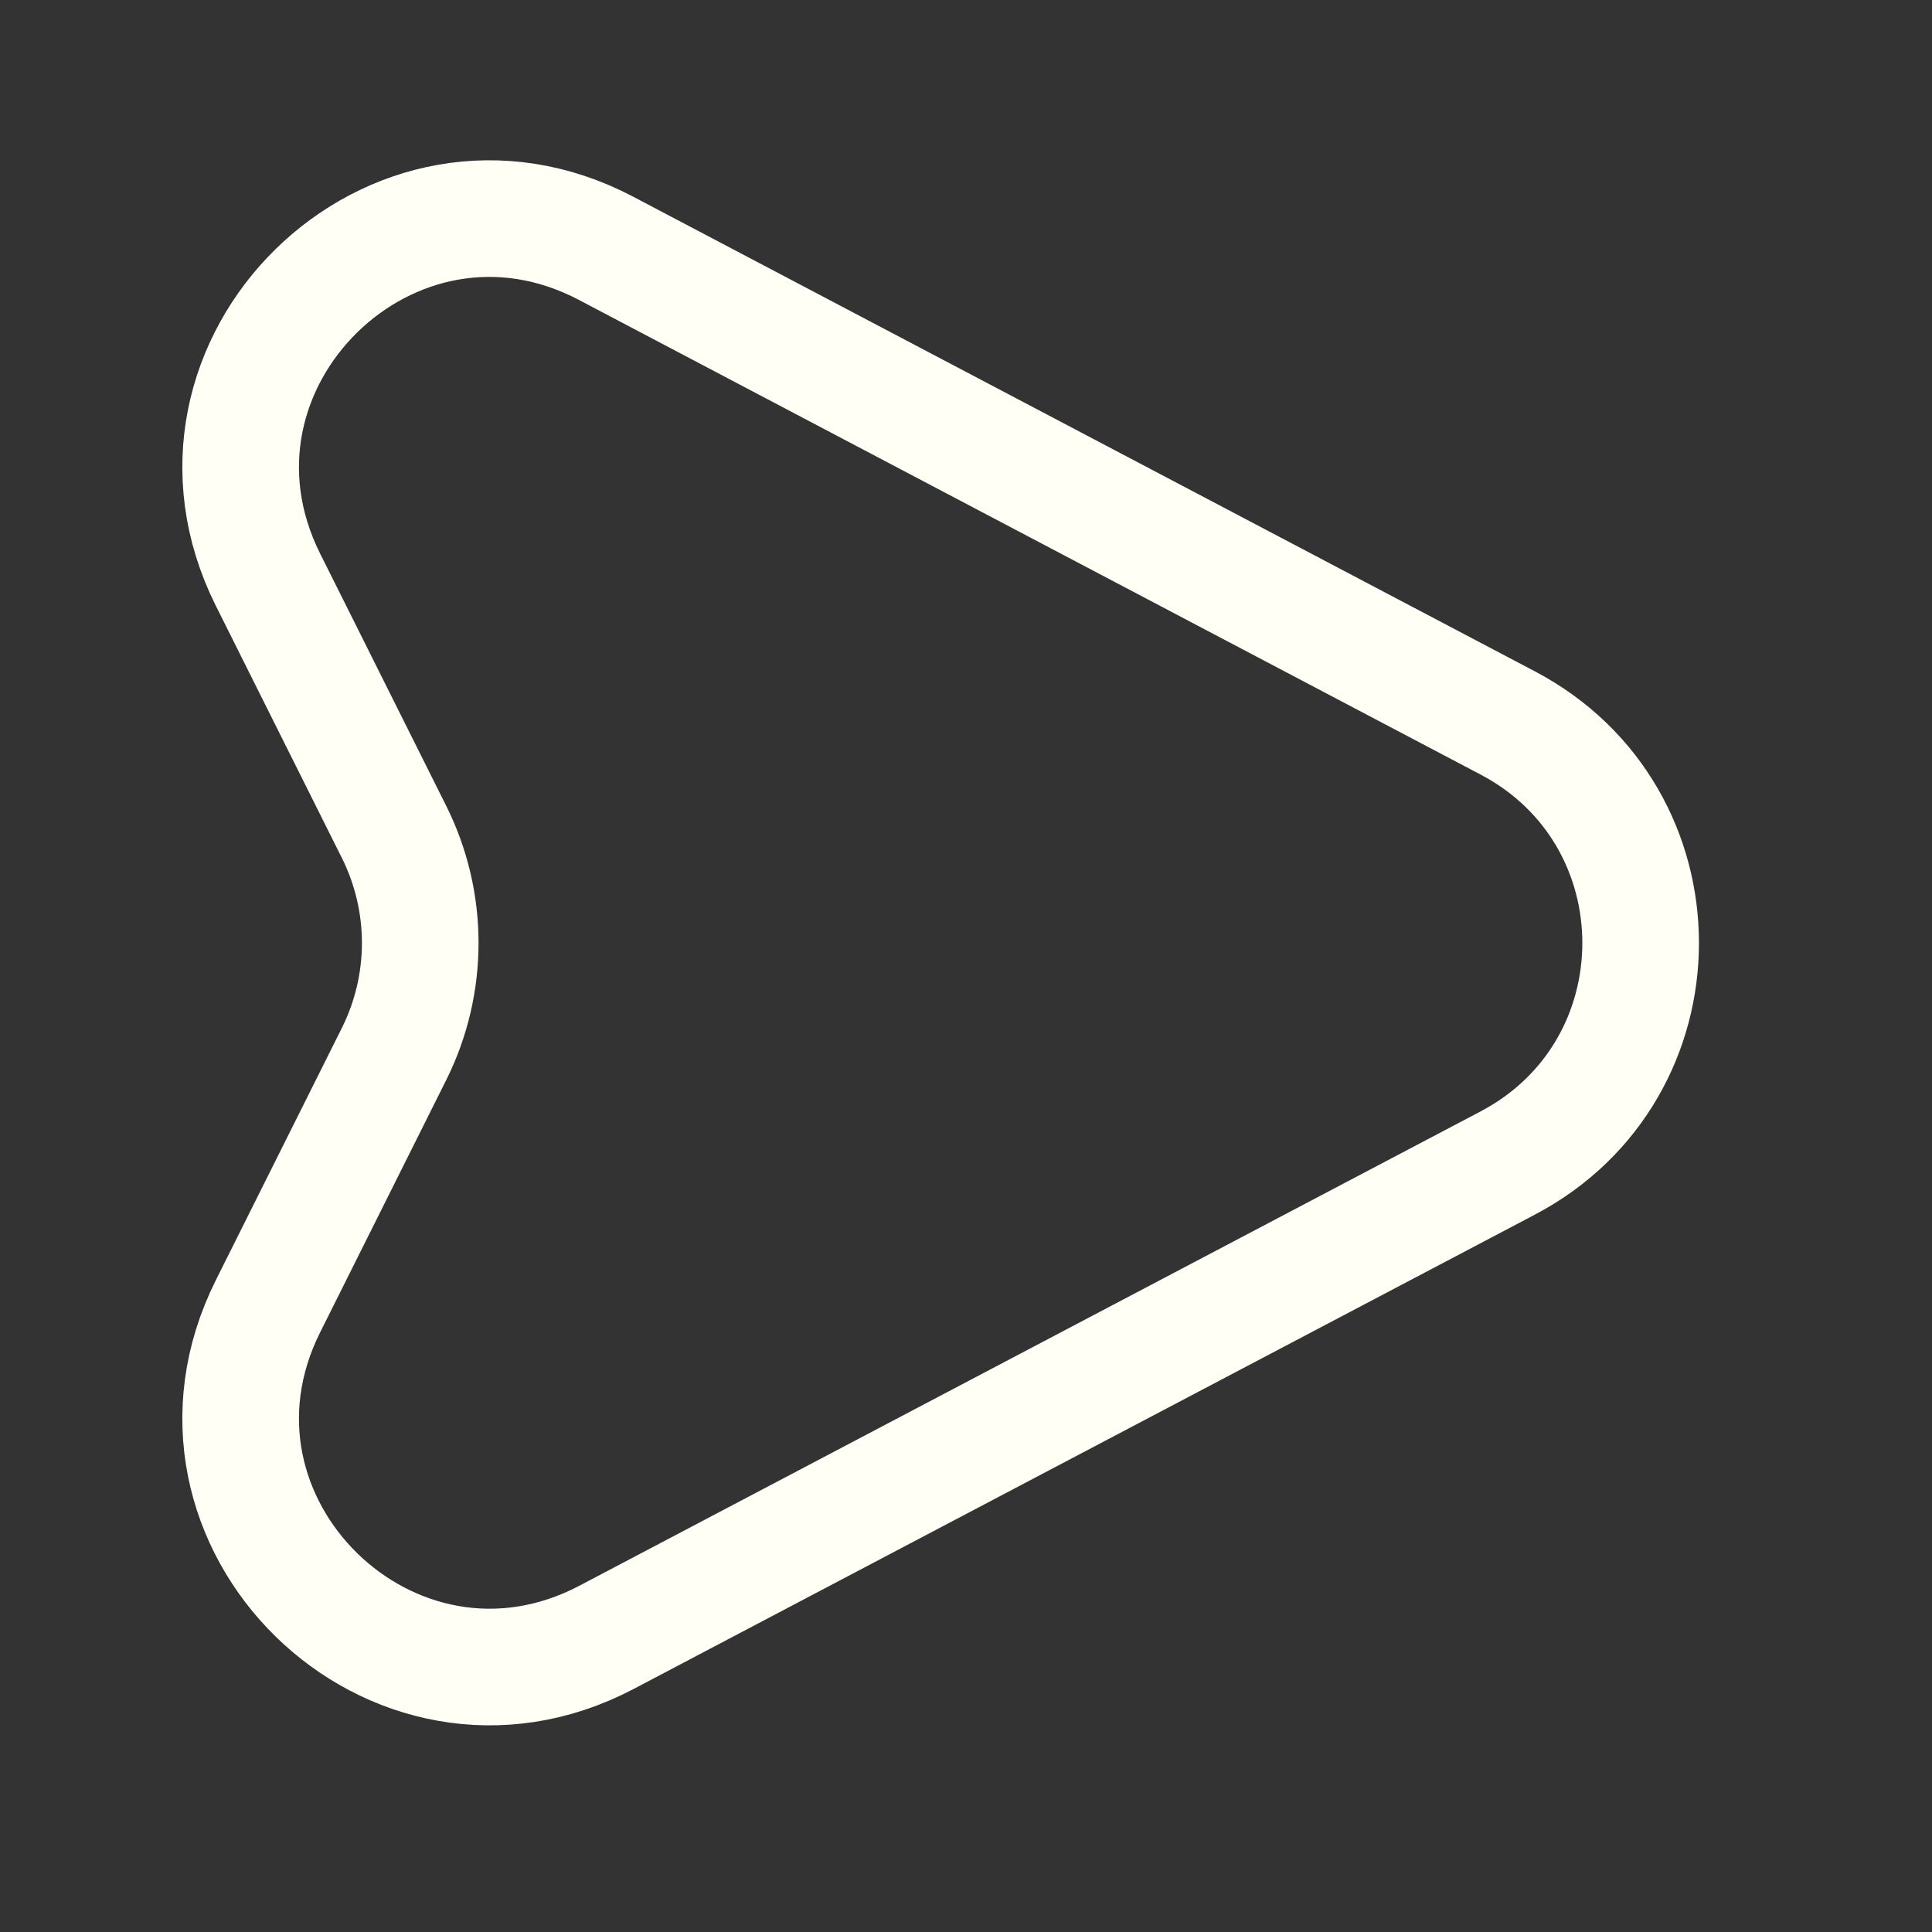 <svg width="22" height="22" viewBox="0 0 22 22" fill="none" xmlns="http://www.w3.org/2000/svg">
<rect x="0" y="0" width="22" height="22" fill="#333333" stroke="none"/>
<path d="M17.168 8.232L6.904 2.829C4.469 1.545 1.821 4.14 3.052 6.602L4.486 9.471C4.885 10.268 4.885 11.207 4.486 12.004L3.052 14.874C1.821 17.335 4.469 19.922 6.904 18.646L17.168 13.244C19.187 12.181 19.187 9.294 17.168 8.232Z" stroke="#FFFFF5" stroke-width="1.328" stroke-linecap="round" stroke-linejoin="round"/>
</svg>
